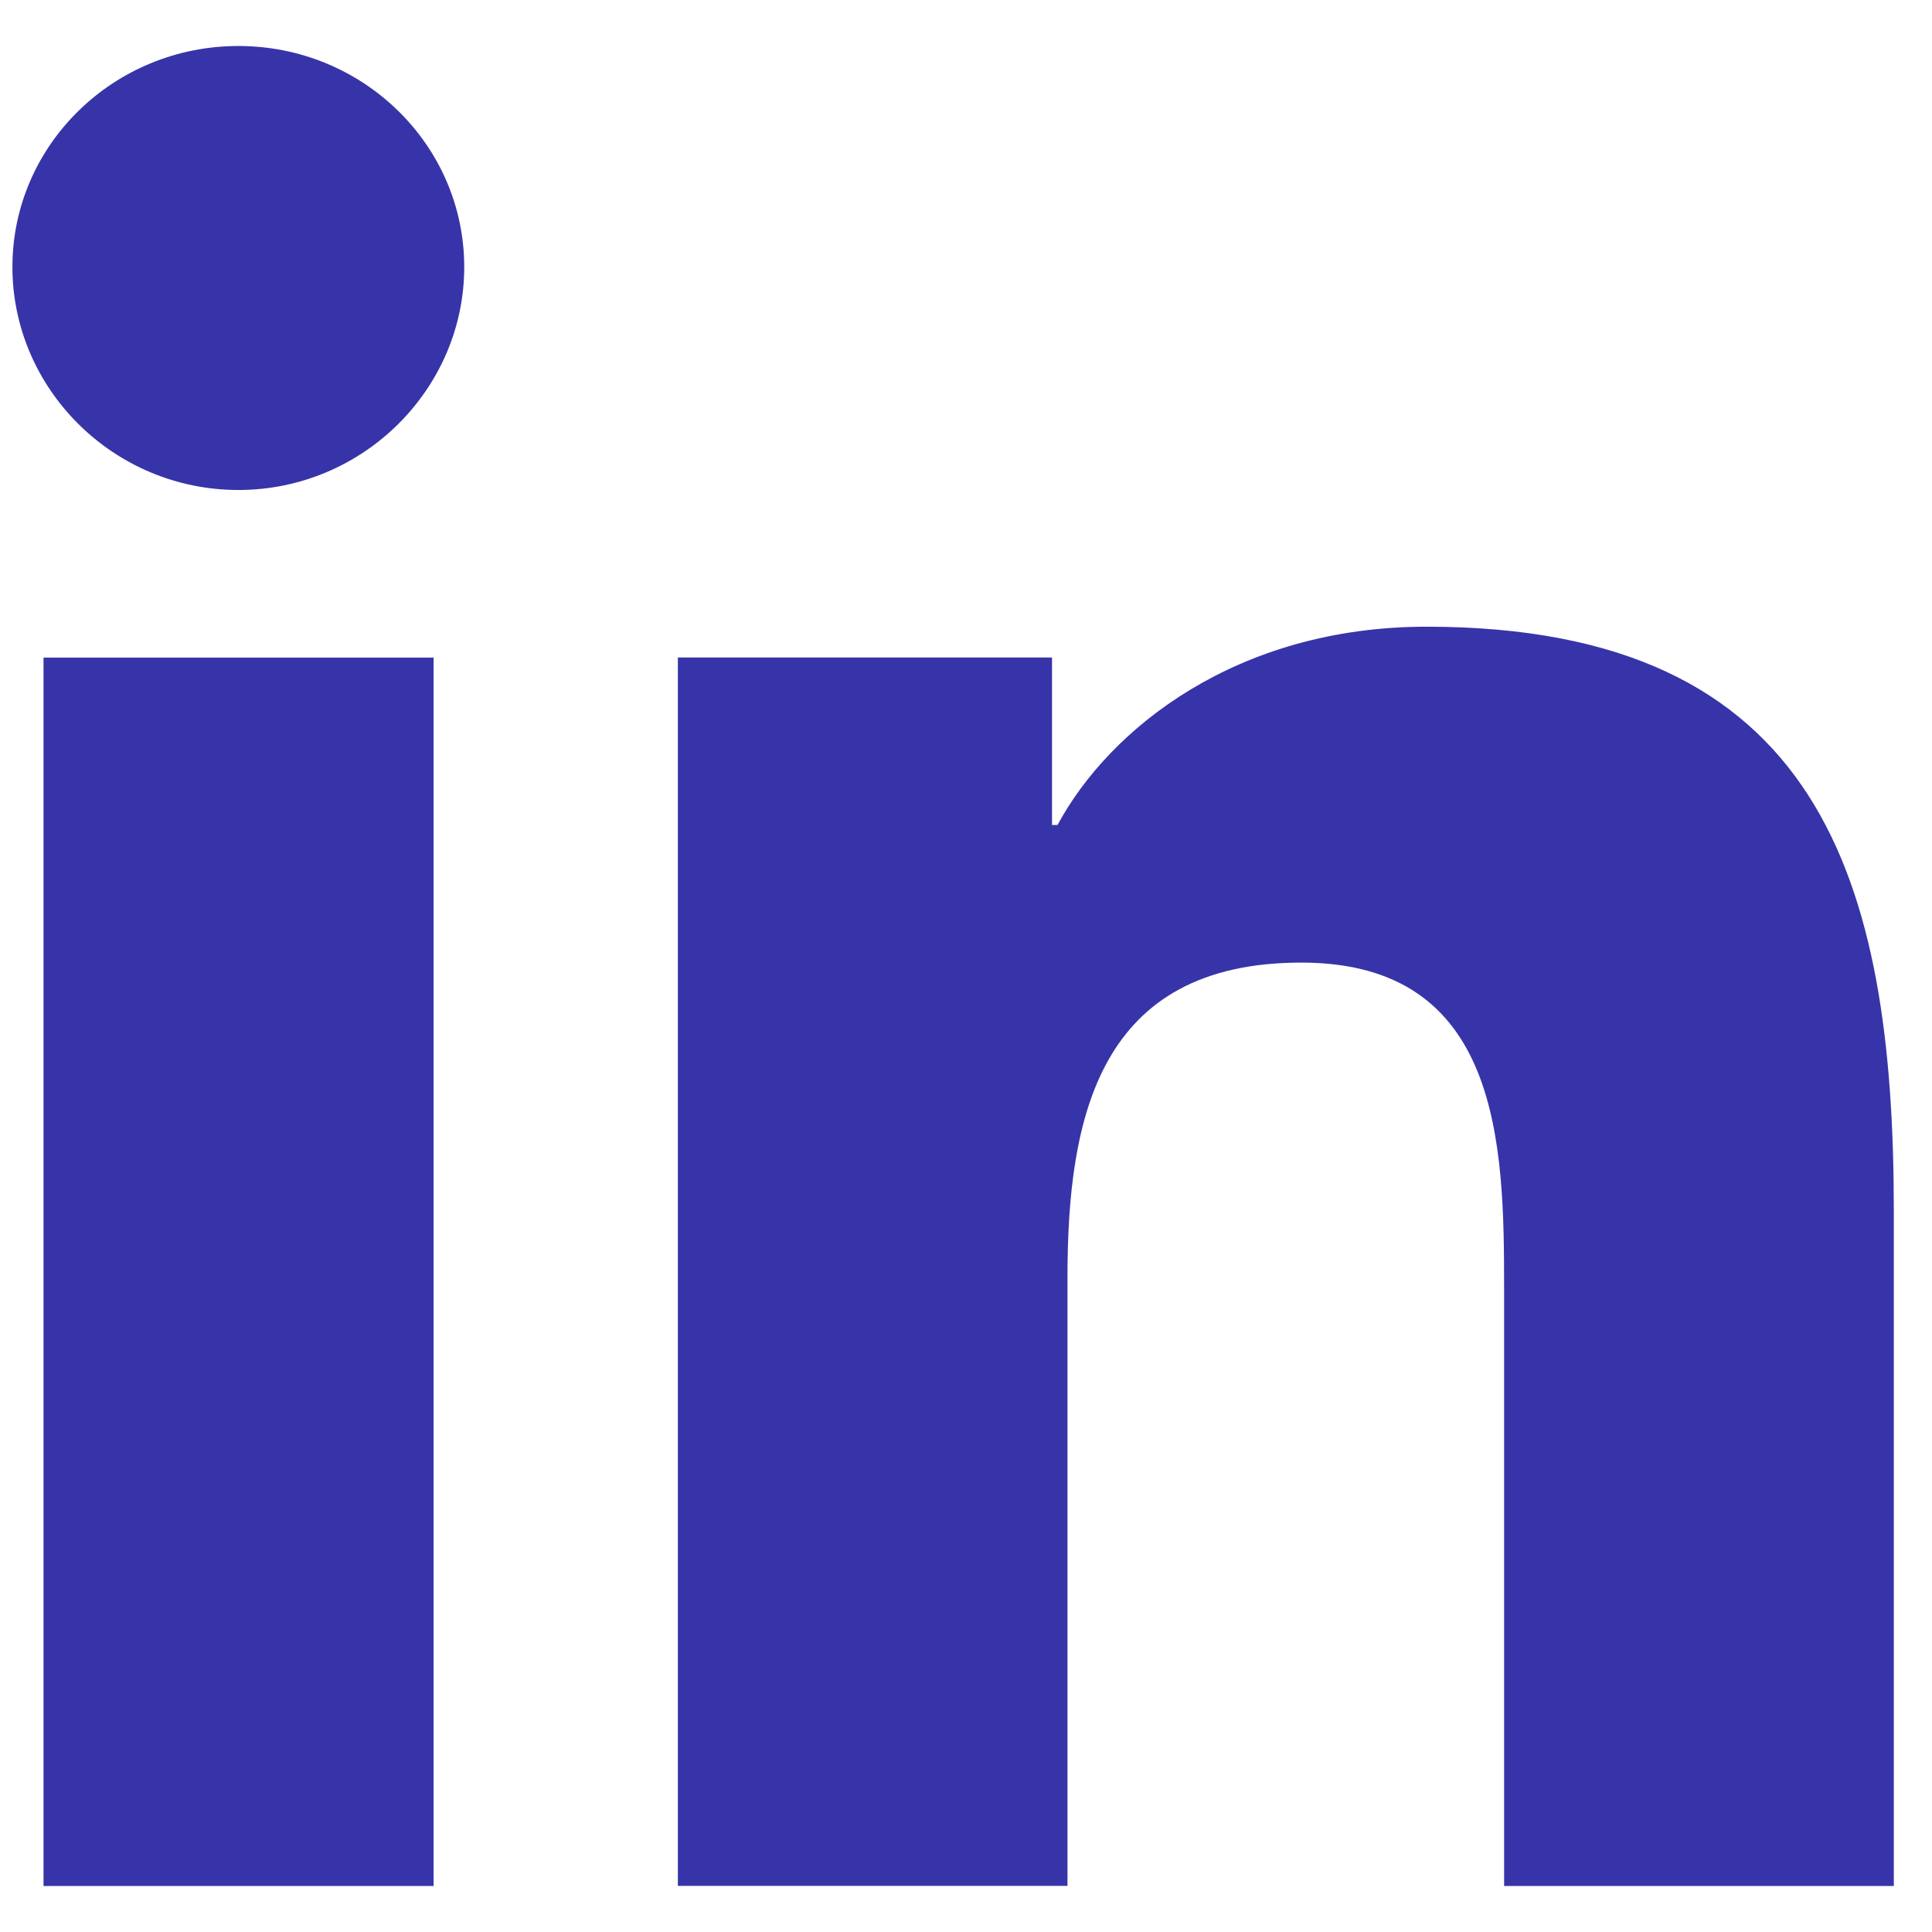 <svg width="21" height="21" viewBox="0 0 21 21" fill="none" xmlns="http://www.w3.org/2000/svg">
<g clip-path="url(#clip0_1_448)">
<path d="M20.58 20.5V20.499H20.585V13.164C20.585 9.576 19.795 6.812 15.506 6.812C13.444 6.812 12.06 7.918 11.495 8.967H11.435V7.147H7.368V20.499H11.603V13.887C11.603 12.147 11.941 10.463 14.145 10.463C16.317 10.463 16.349 12.45 16.349 13.999V20.5H20.58Z" fill="#3734A9"/>
<path d="M0.473 7.148H4.713V20.5H0.473V7.148Z" fill="#3734A9"/>
<path d="M2.591 0.5C1.235 0.5 0.135 1.576 0.135 2.902C0.135 4.228 1.235 5.326 2.591 5.326C3.946 5.326 5.046 4.228 5.046 2.902C5.046 1.576 3.946 0.5 2.591 0.5V0.5Z" fill="#3734A9"/>
</g>
<defs>
<clipPath id="clip0_1_448">
<rect width="20.45" height="20" fill="white" transform="translate(0.135 0.5)"/>
</clipPath>
</defs>
</svg>
